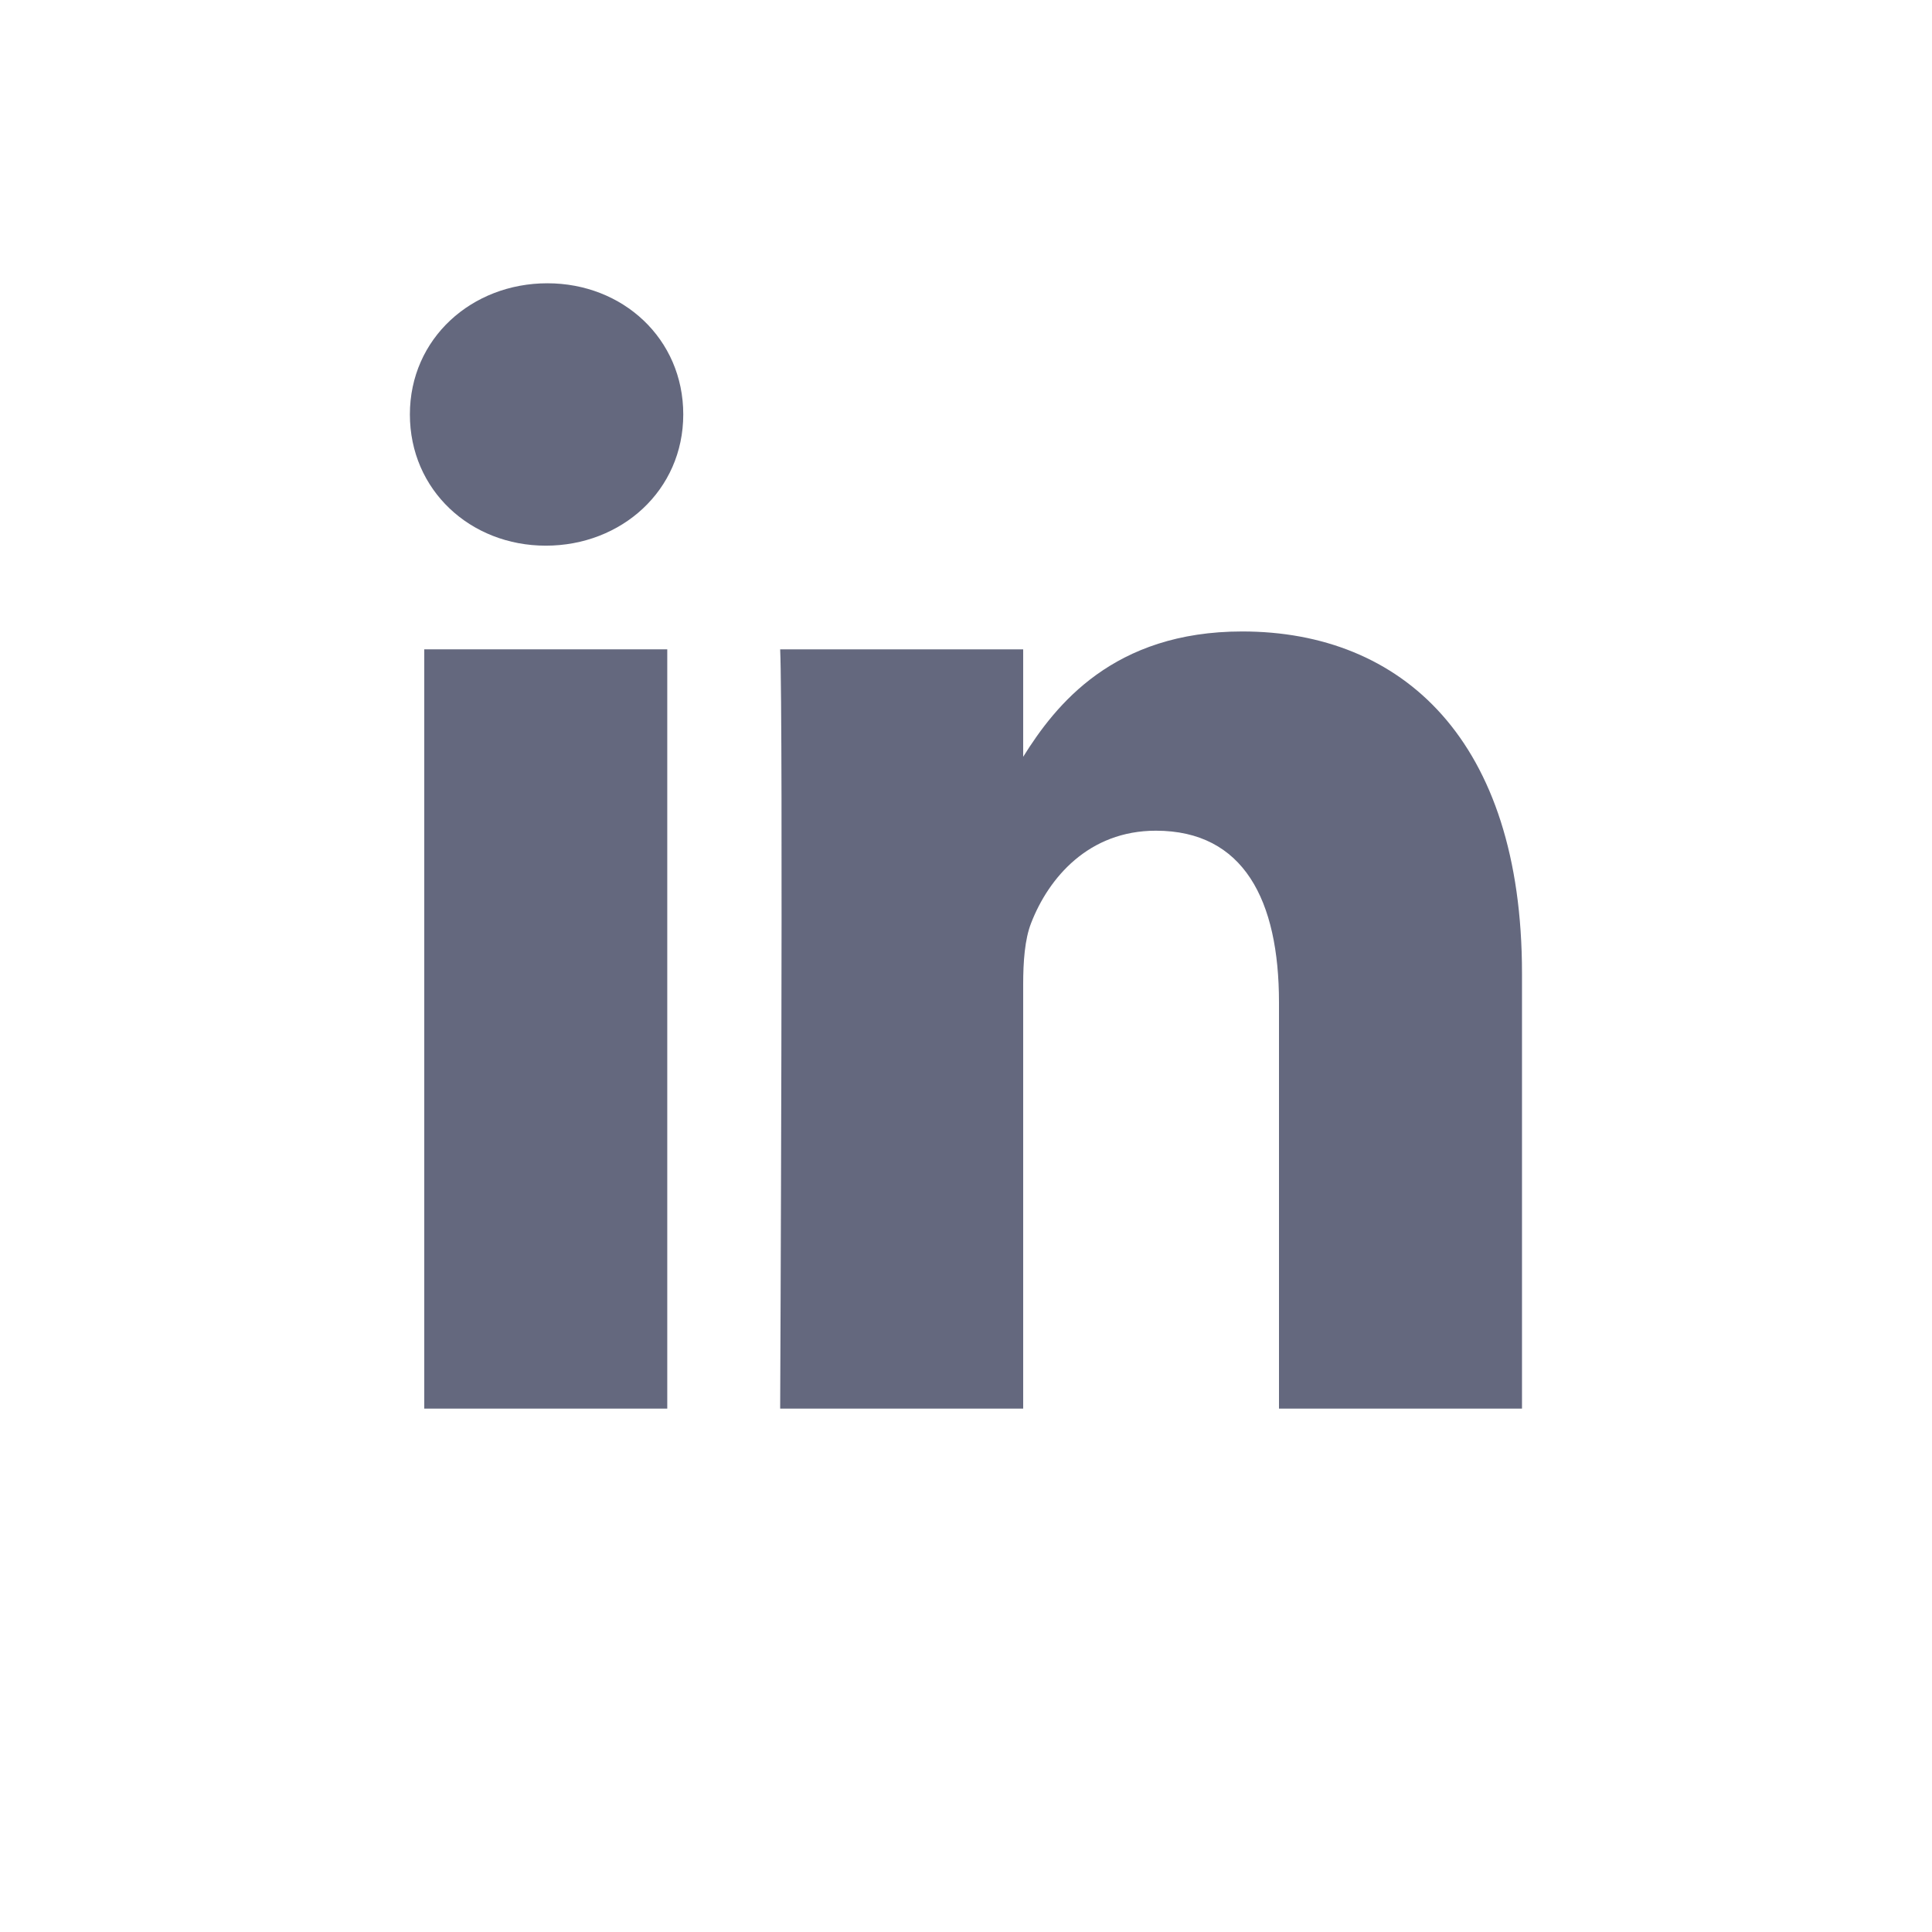 <?xml version="1.0" encoding="UTF-8"?> <svg xmlns="http://www.w3.org/2000/svg" width="32" height="32" viewBox="0 0 32 32" fill="none"> <path d="M11.317 6.864C11.317 8.124 10.292 9.038 9.04 9.038C7.792 9.038 6.789 8.119 6.789 6.864C6.789 5.605 7.815 4.692 9.066 4.692C10.315 4.692 11.317 5.61 11.317 6.864Z" fill="#64687E"></path> <path d="M11.052 10.755V23.331H7.027V10.755H11.052Z" fill="#64687E"></path> <path d="M12.922 23.331H16.947V16.308C16.947 15.932 16.973 15.556 17.079 15.288C17.37 14.537 18.033 13.759 19.145 13.759C20.601 13.759 21.184 14.913 21.184 16.602V23.331H25.209V16.12C25.209 12.257 23.223 10.459 20.575 10.459C18.439 10.459 17.482 11.678 16.947 12.535V10.755H12.922C12.975 11.935 12.922 23.331 12.922 23.331Z" fill="#64687E"></path> </svg> 